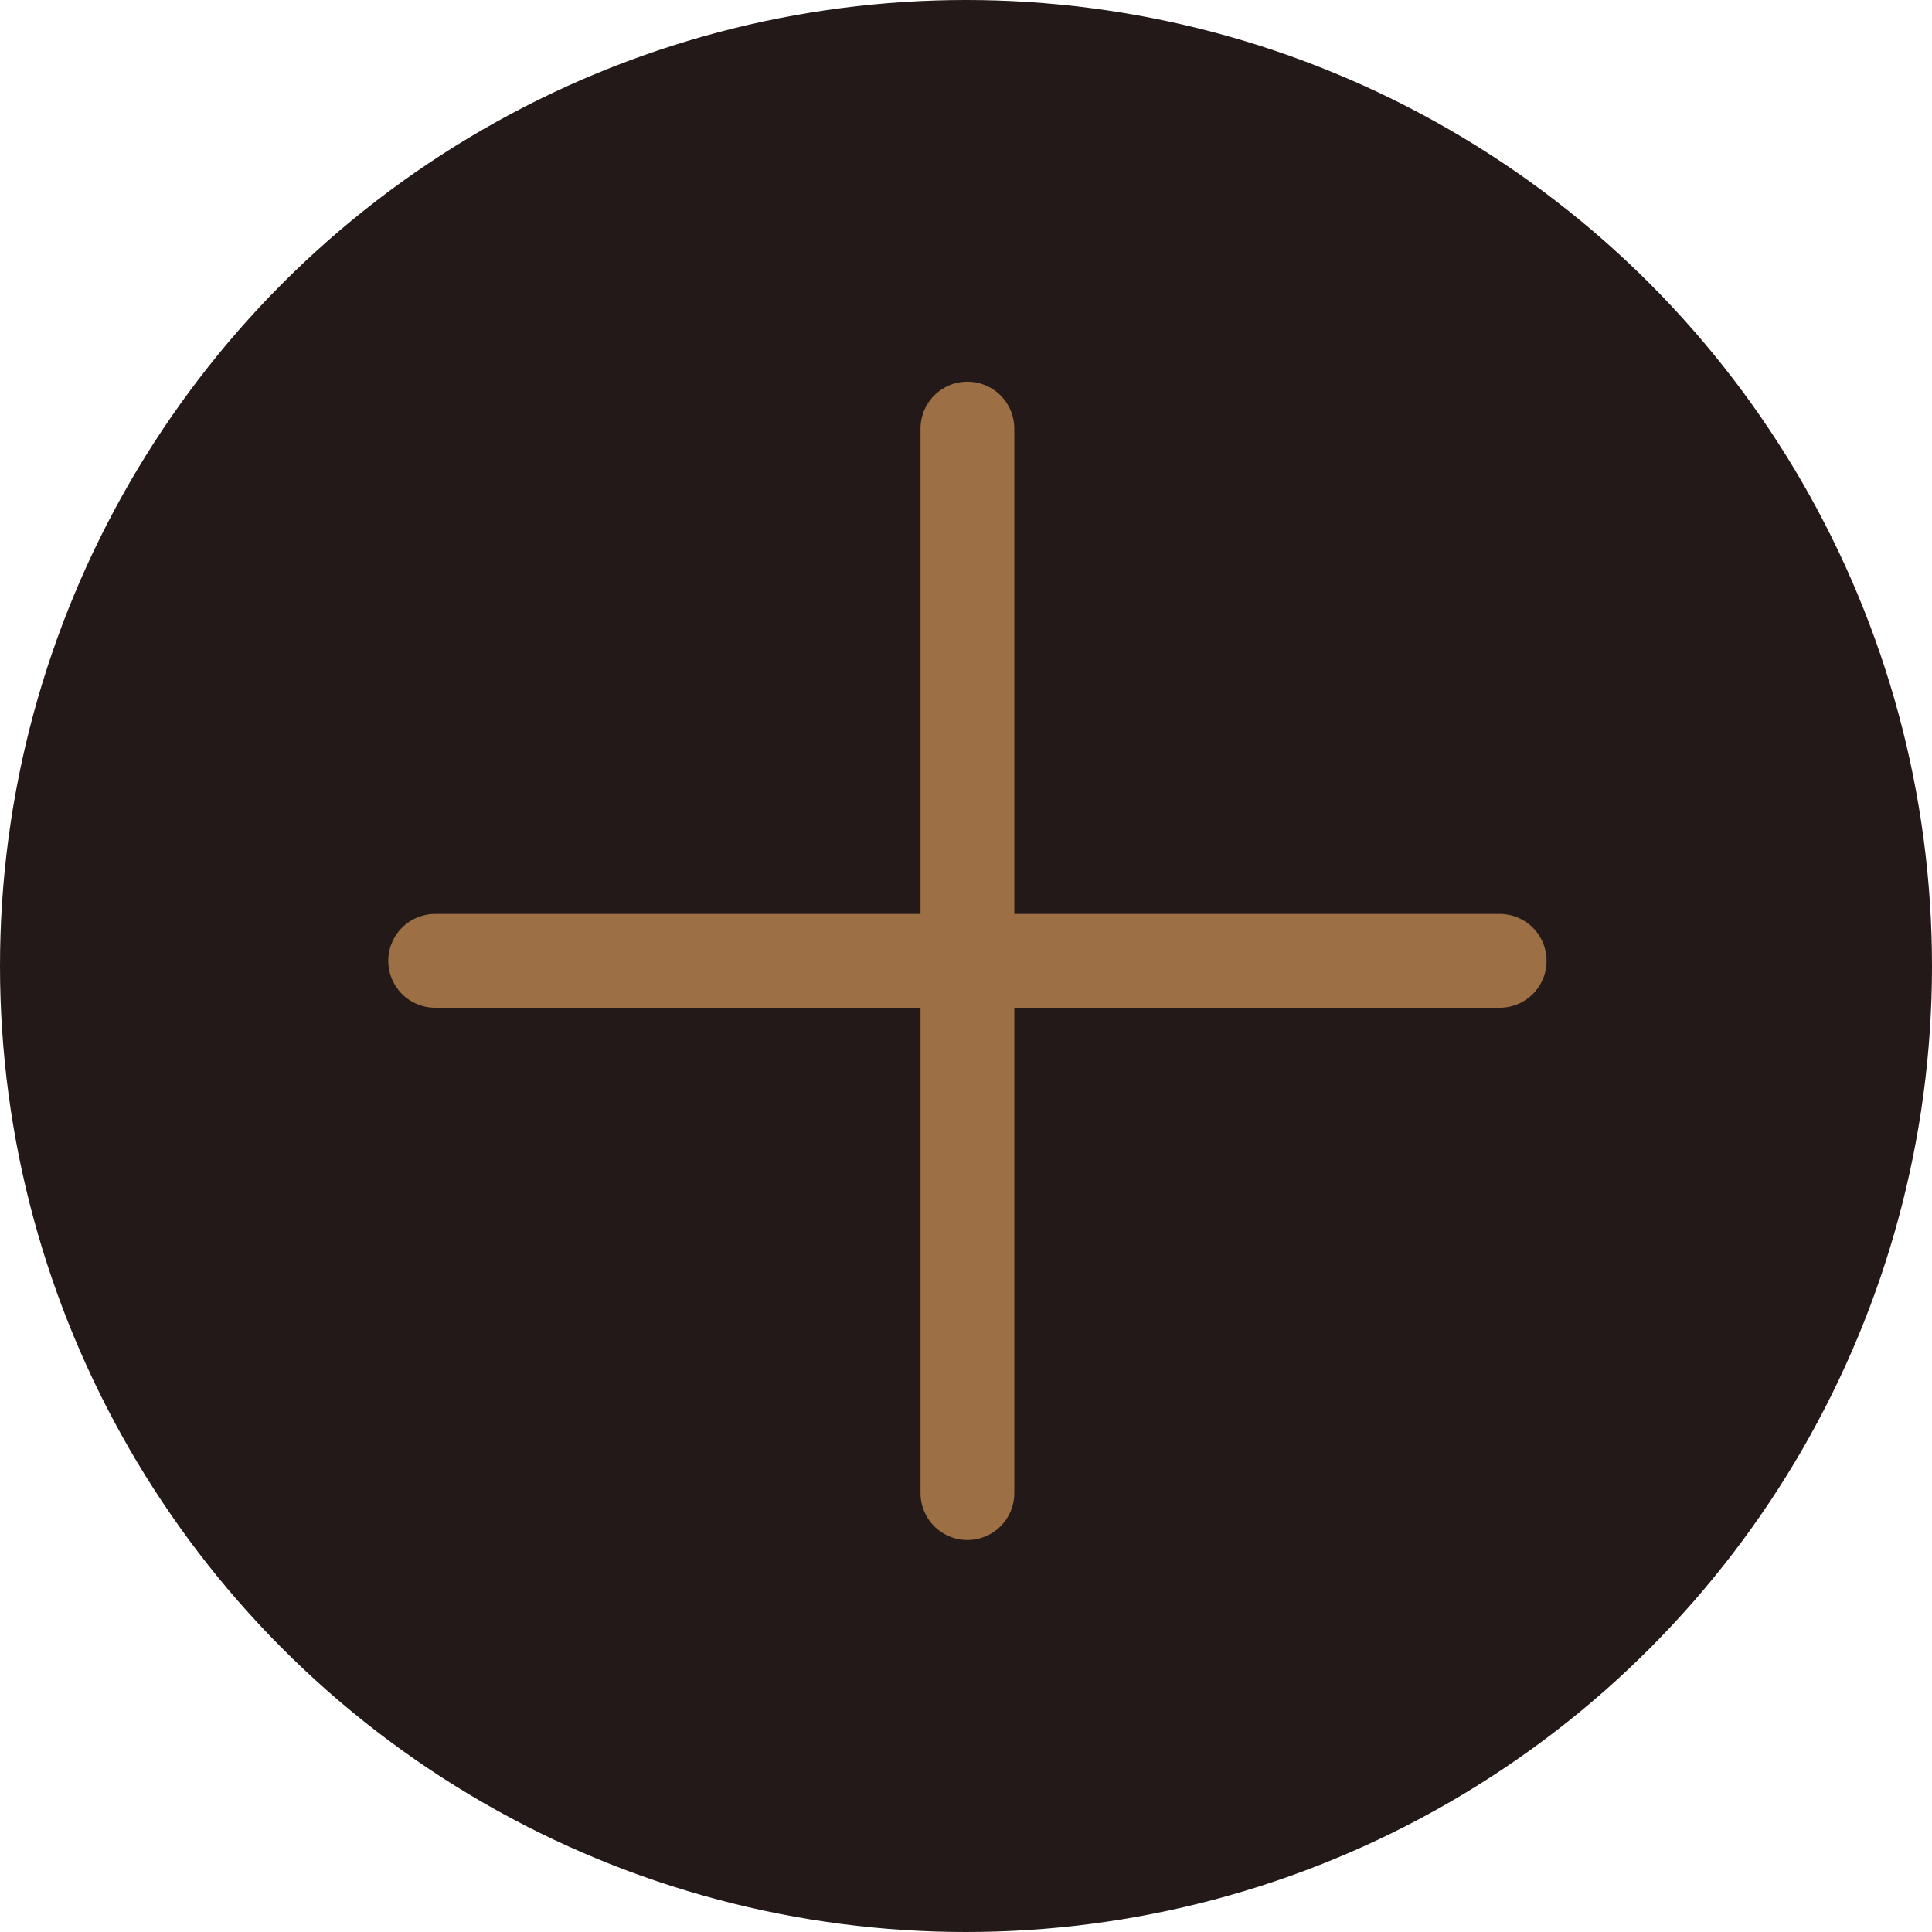 <svg xmlns="http://www.w3.org/2000/svg" width="103" height="103" viewBox="0 0 103 103">
  <g id="add_button" data-name="add button" transform="translate(-0.327 -0.404)">
    <circle id="Ellipse_3" data-name="Ellipse 3" cx="51.5" cy="51.5" r="51.5" transform="translate(0.327 0.404)" fill="#221918"/>
    <line id="Line_3" data-name="Line 3" x2="56.753" transform="translate(23.526 51.629)" fill="none" stroke="#9c6f44" stroke-linecap="round" stroke-width="5"/>
    <line id="Line_4" data-name="Line 4" x2="56.753" transform="translate(51.902 23.253) rotate(90)" fill="none" stroke="#9c6f44" stroke-linecap="round" stroke-width="5"/>
  </g>
</svg>
